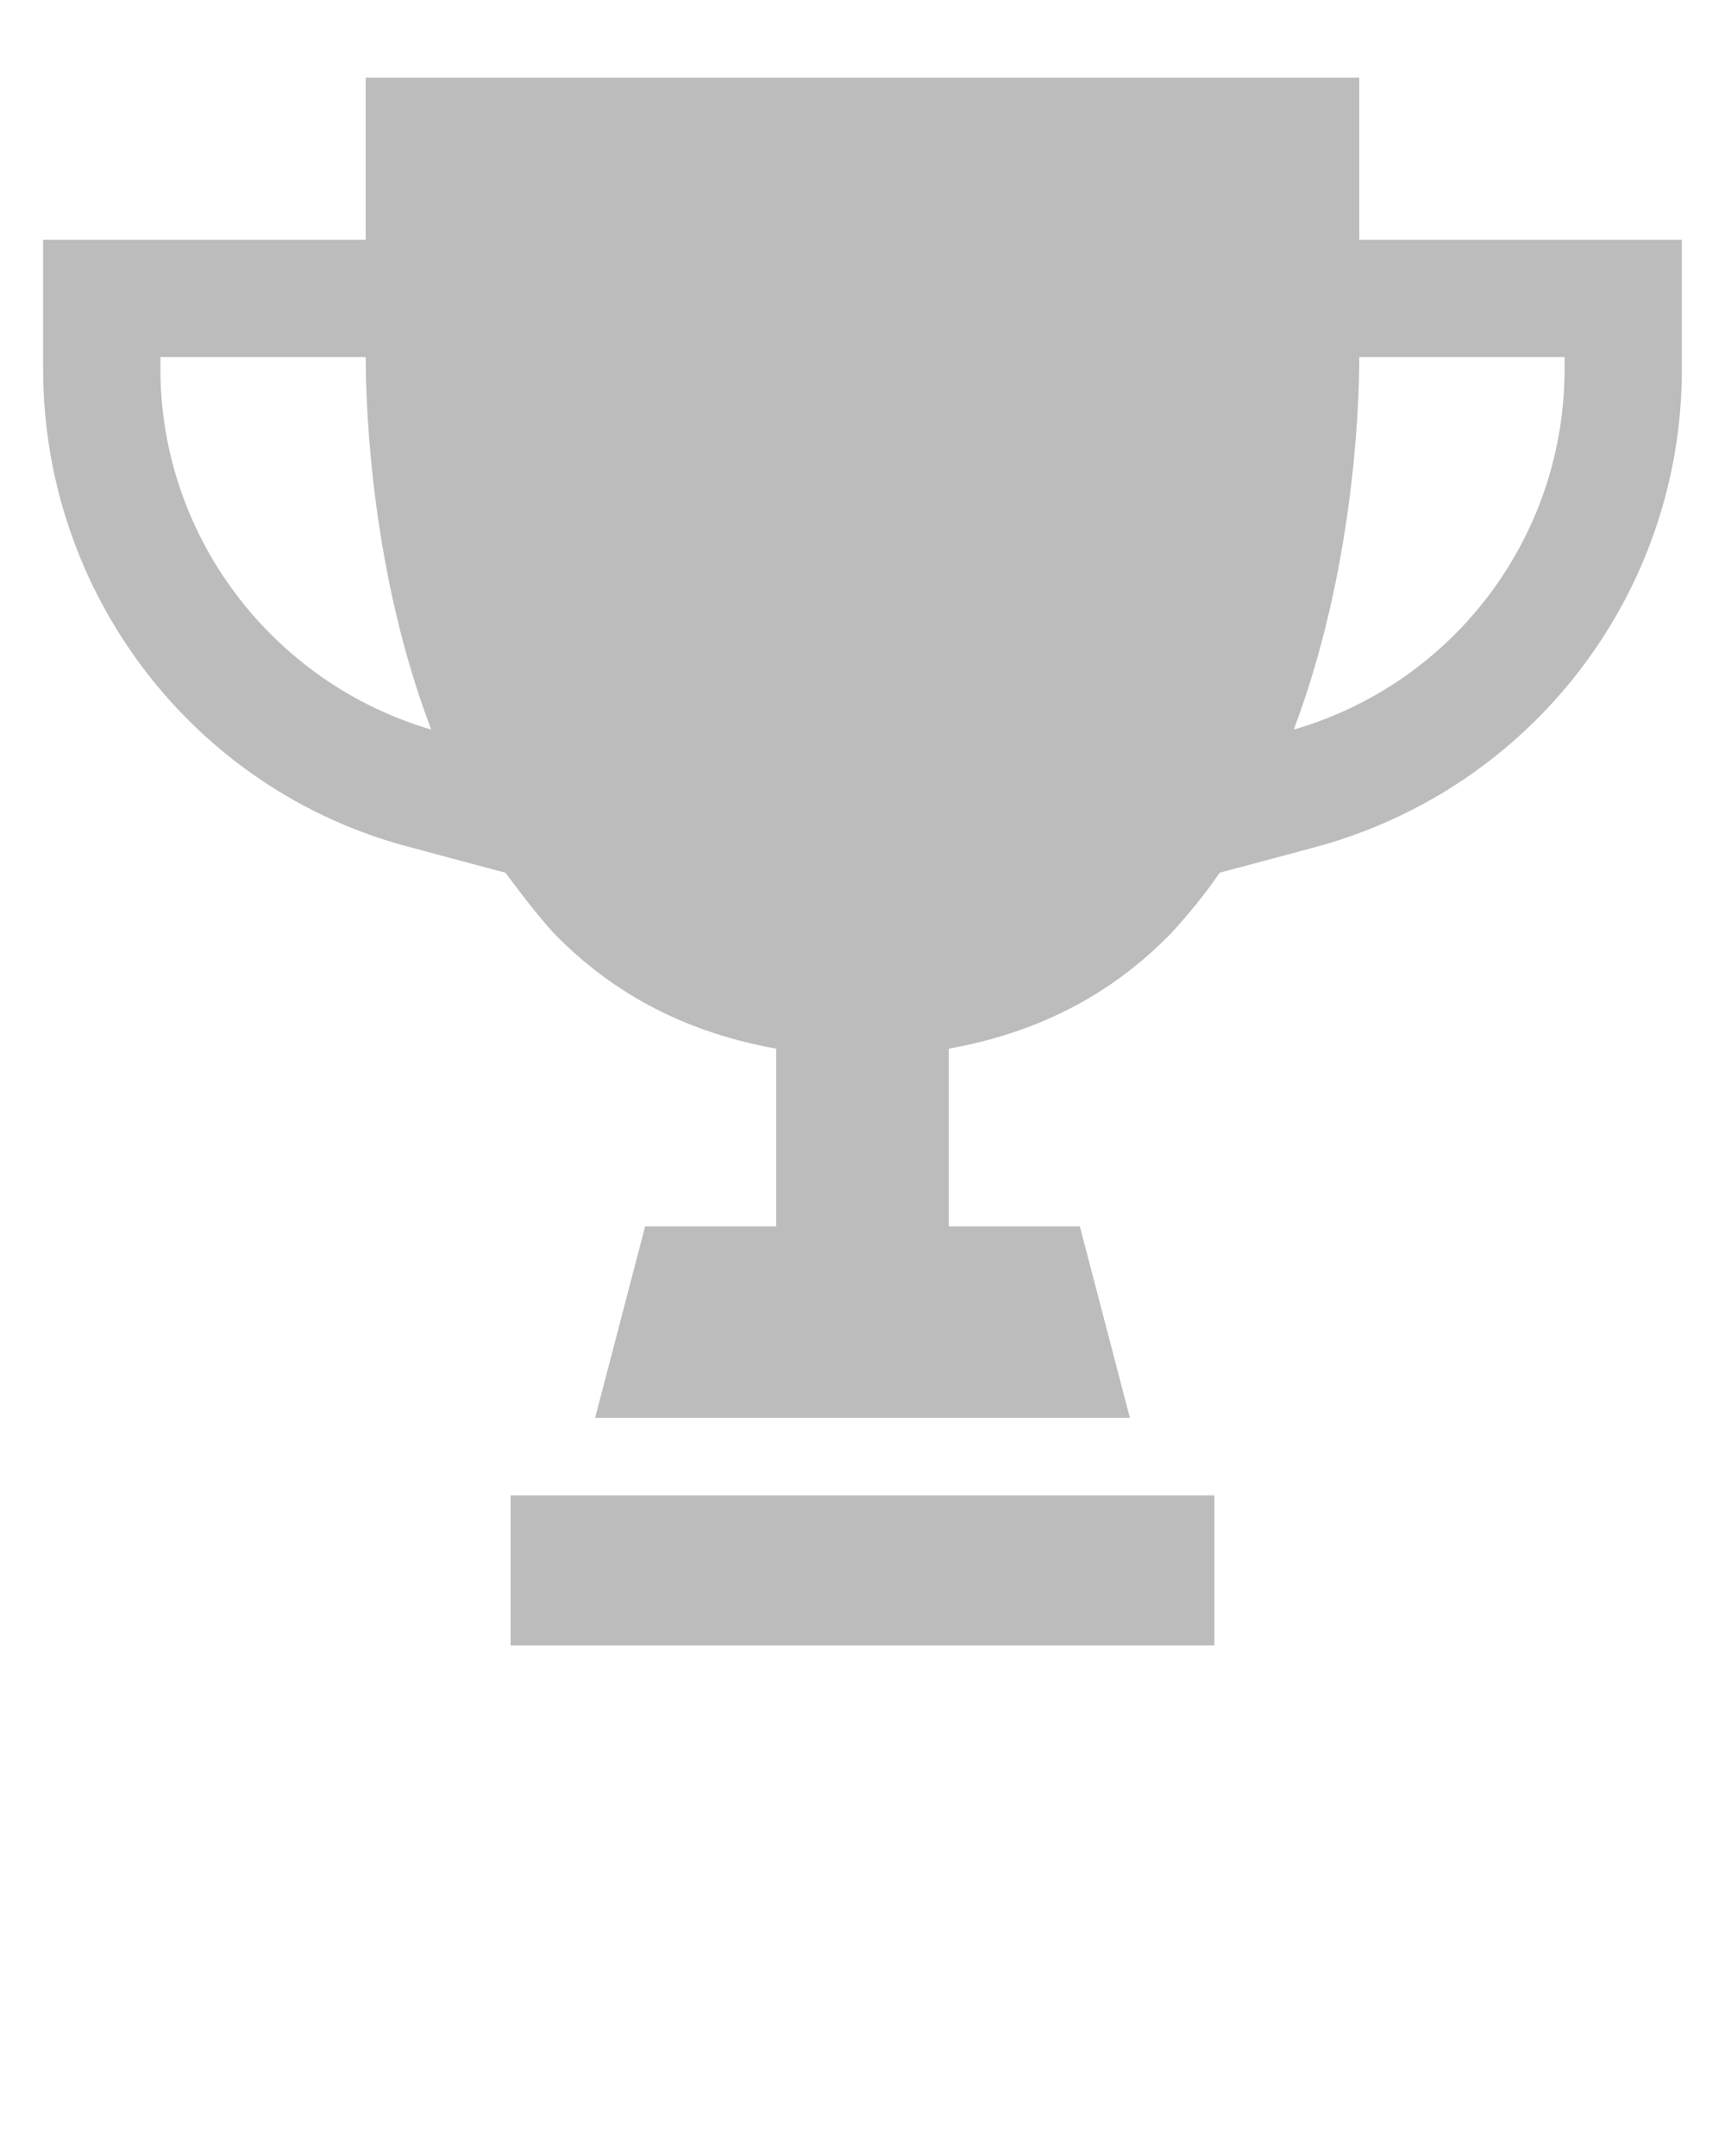 <?xml version="1.0" encoding="utf-8"?>
<!-- Generator: Adobe Illustrator 24.1.0, SVG Export Plug-In . SVG Version: 6.00 Build 0)  -->
<svg version="1.1" xmlns="http://www.w3.org/2000/svg" xmlns:xlink="http://www.w3.org/1999/xlink" x="0px" y="0px"
	 viewBox="0 0 100 125" style="enable-background:new 0 0 100 125;" xml:space="preserve">
<style type="text/css">
	.st0{fill:#BDBCBC;}
</style>
<g id="Calque_2">
</g>
<g id="Calque_1">
	<g>
		<path class="st0" d="M78.8,13.9V4.5H21.2v9.4H2.5v7.5c0,13,8.7,24.4,21.2,27.7l5.6,1.5c0.9,1.2,1.8,2.4,2.8,3.5
			c3.6,3.7,7.9,5.8,12.9,6.7v10.3h-7.6l-2.9,11.1h31l-2.9-11.1H55V60.8c5-0.9,9.3-3,12.9-6.7c1-1.1,2-2.3,2.8-3.5l5.6-1.5
			c12.5-3.4,21.2-14.7,21.2-27.7v-7.5C97.5,13.9,78.8,13.9,78.8,13.9z M9.3,21.4v-0.7h11.9c0,3.3,0.4,12.7,3.8,21.6
			C15.8,39.6,9.3,31.1,9.3,21.4z M90.7,21.4c0,9.7-6.4,18.2-15.7,20.9c3.4-9,3.8-18.4,3.8-21.6h11.9C90.7,20.7,90.7,21.4,90.7,21.4z
			"/>
		<rect x="29.6" y="86.7" class="st0" width="40.8" height="8.7"/>
	</g>
</g>
</svg>
